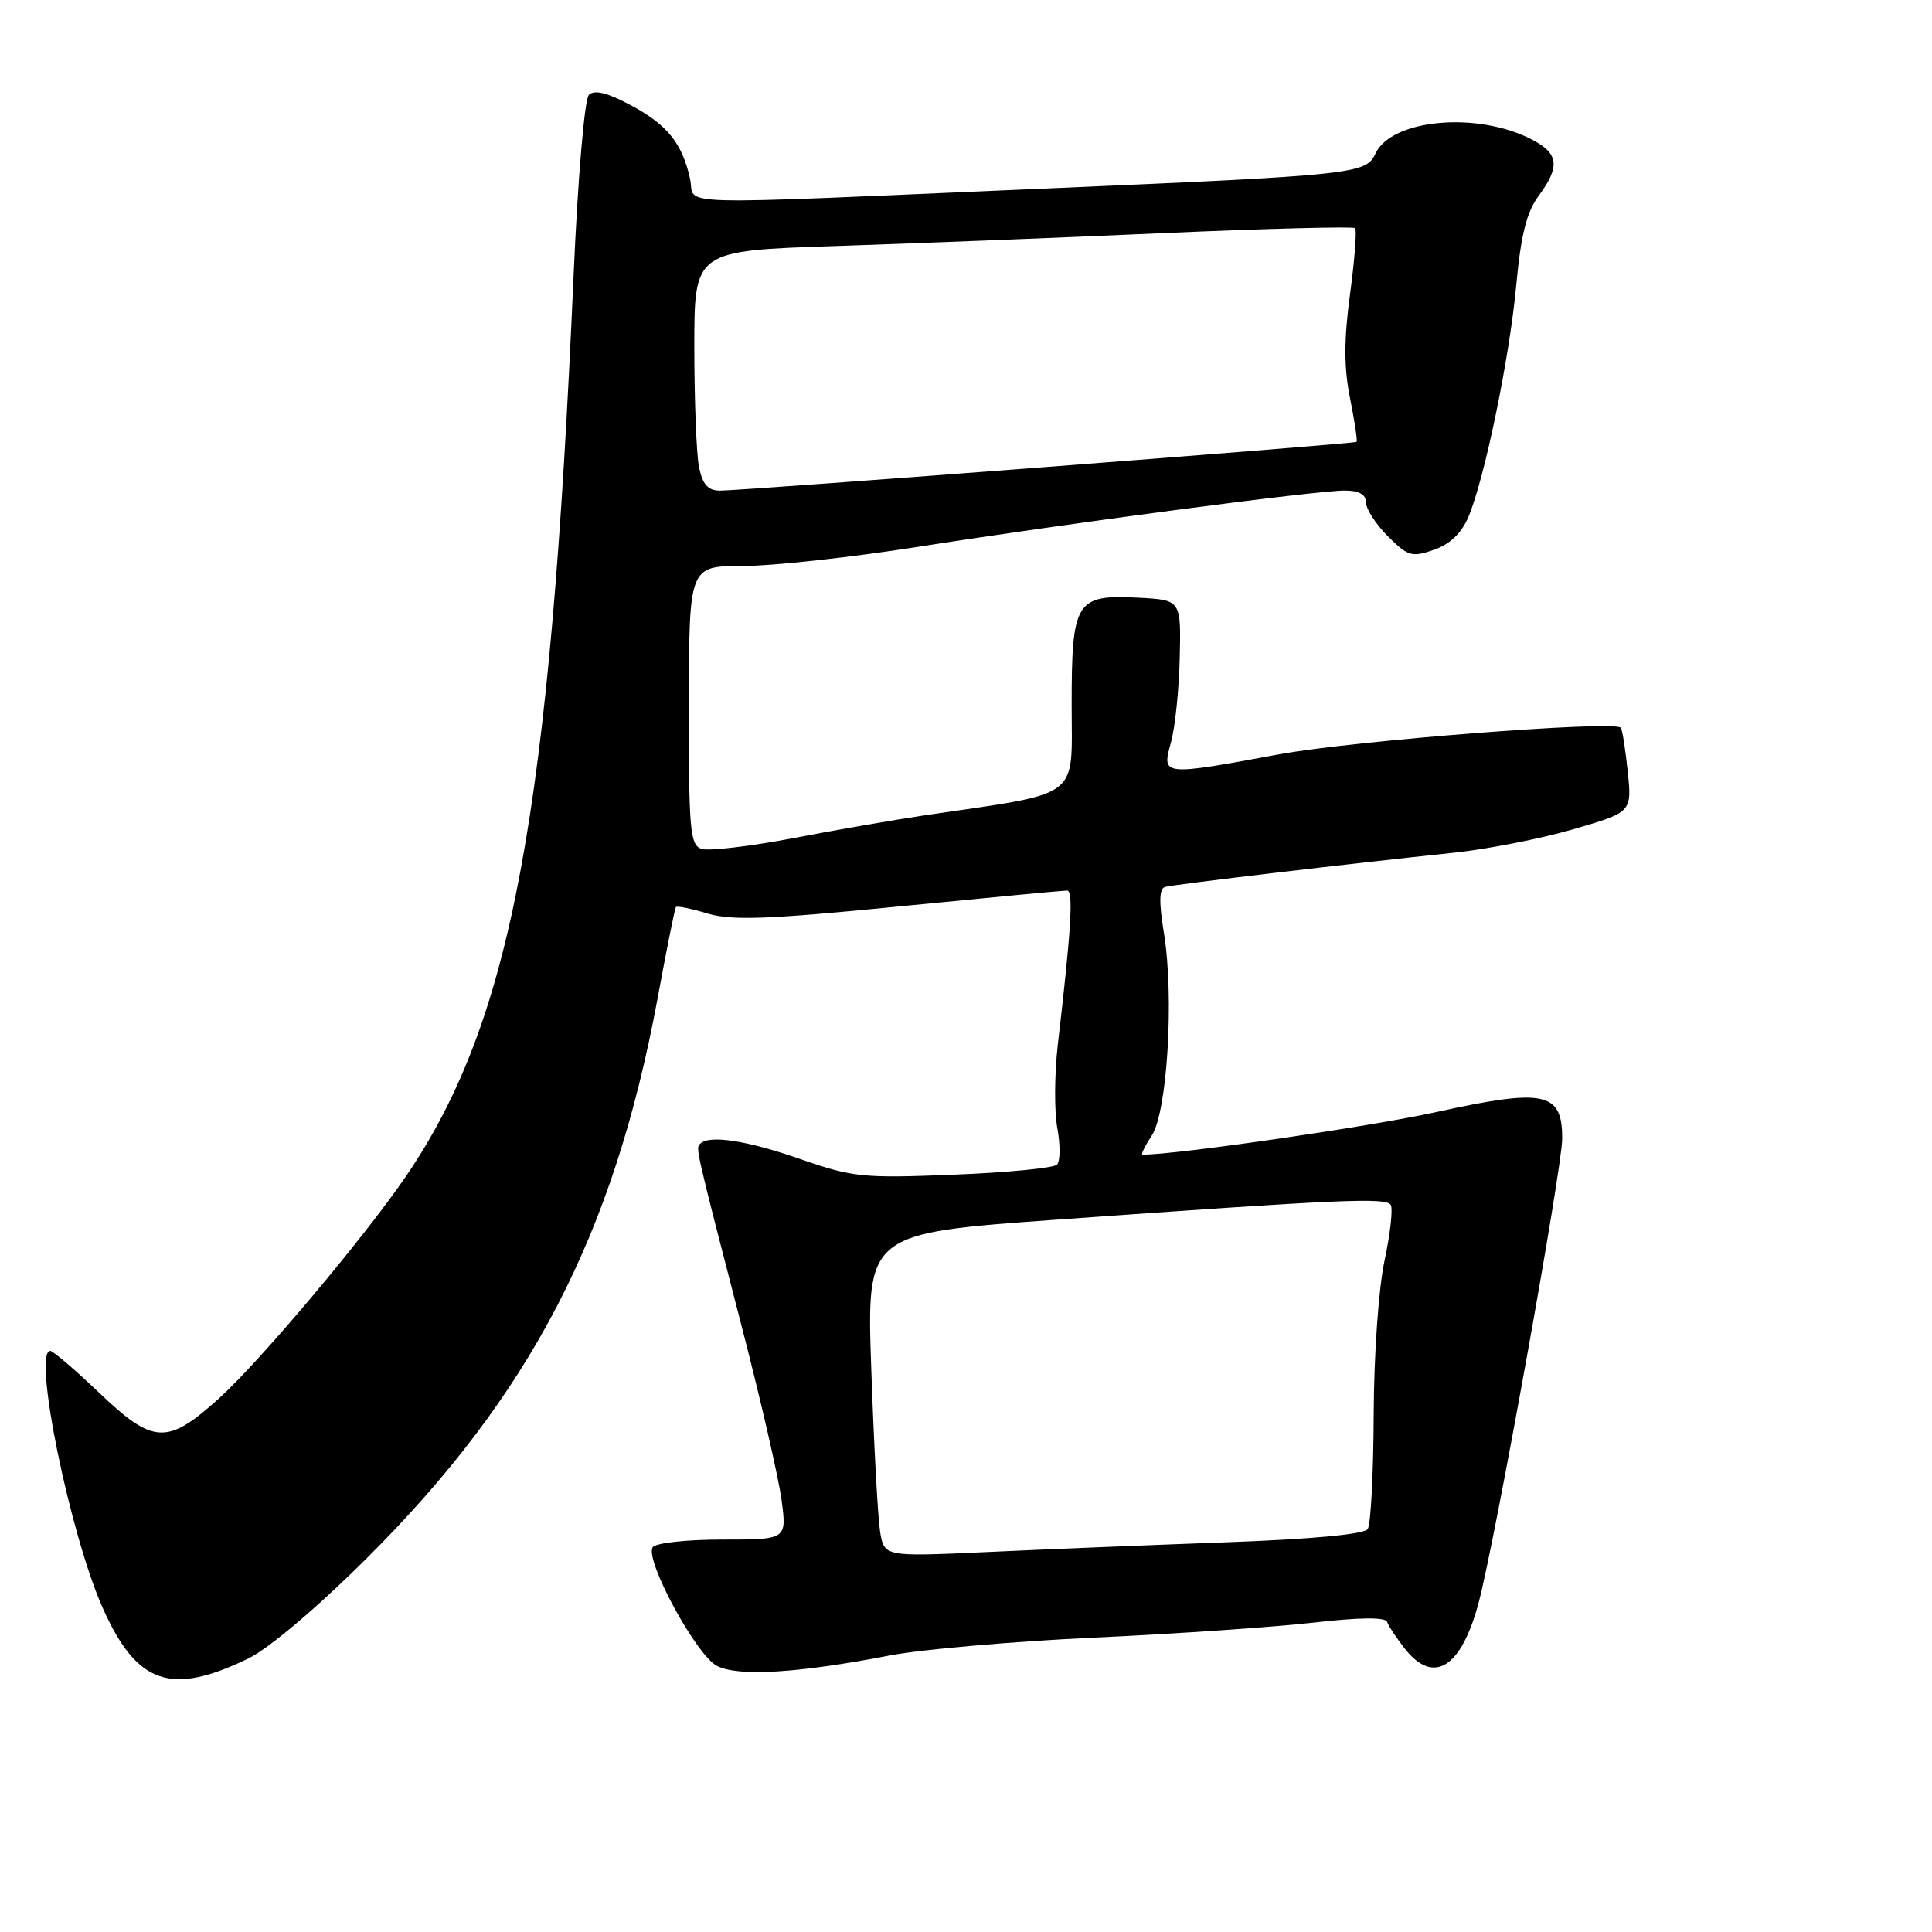 <?xml version="1.0" encoding="UTF-8" standalone="no"?>
<!DOCTYPE svg PUBLIC "-//W3C//DTD SVG 1.1//EN" "http://www.w3.org/Graphics/SVG/1.1/DTD/svg11.dtd" >
<svg xmlns="http://www.w3.org/2000/svg" xmlns:xlink="http://www.w3.org/1999/xlink" version="1.1" viewBox="0 0 256 256">
 <g >
 <path fill="currentColor"
d=" M 32.90 219.76 C 35.62 218.44 42.02 213.02 48.56 206.51 C 70.28 184.88 81.32 163.65 87.12 132.36 C 88.32 125.84 89.42 120.36 89.56 120.18 C 89.69 120.01 91.58 120.39 93.75 121.04 C 96.94 122.00 101.71 121.83 119.09 120.11 C 130.87 118.95 140.90 118.00 141.40 118.00 C 142.26 118.00 141.94 123.22 140.16 138.47 C 139.72 142.31 139.69 147.26 140.10 149.47 C 140.51 151.69 140.49 153.87 140.06 154.32 C 139.62 154.77 133.47 155.37 126.38 155.65 C 114.38 156.14 112.99 156.00 106.07 153.59 C 99.00 151.12 93.98 150.35 92.78 151.55 C 92.17 152.16 92.07 151.74 98.34 176.00 C 100.83 185.63 103.18 195.87 103.56 198.75 C 104.26 204.00 104.26 204.00 95.69 204.00 C 90.91 204.00 86.84 204.45 86.48 205.03 C 85.43 206.73 92.26 219.33 95.00 220.74 C 97.82 222.19 105.74 221.71 118.00 219.34 C 122.12 218.55 134.28 217.49 145.00 216.99 C 155.72 216.50 168.77 215.60 173.99 215.01 C 180.18 214.30 183.59 214.27 183.80 214.91 C 183.99 215.46 185.04 217.05 186.14 218.45 C 189.97 223.32 193.65 221.00 195.95 212.27 C 198.14 203.97 207.00 154.73 207.00 150.88 C 207.00 144.68 204.71 144.19 190.33 147.35 C 181.47 149.30 155.95 153.00 151.38 153.00 C 151.15 153.00 151.70 151.86 152.62 150.46 C 154.68 147.31 155.60 132.08 154.23 123.67 C 153.55 119.50 153.59 117.74 154.39 117.52 C 155.56 117.19 178.97 114.42 192.56 113.00 C 196.99 112.54 204.13 111.14 208.43 109.89 C 216.24 107.62 216.24 107.62 215.68 102.21 C 215.37 99.23 214.96 96.62 214.75 96.42 C 213.79 95.45 179.25 98.15 169.50 99.95 C 153.95 102.82 153.93 102.82 155.15 98.41 C 155.70 96.43 156.23 91.37 156.32 87.16 C 156.50 79.50 156.50 79.50 150.87 79.20 C 142.53 78.76 142.00 79.62 142.00 93.46 C 142.00 106.08 143.53 104.94 122.50 108.04 C 118.65 108.61 110.82 109.96 105.10 111.06 C 99.38 112.15 93.92 112.79 92.98 112.49 C 91.43 112.00 91.26 110.08 91.28 93.47 C 91.30 75.00 91.30 75.00 98.40 75.00 C 102.30 75.00 112.70 73.86 121.50 72.48 C 141.25 69.37 174.37 65.00 178.18 65.00 C 180.08 65.00 181.00 65.51 181.00 66.58 C 181.00 67.44 182.31 69.46 183.90 71.06 C 186.56 73.71 187.08 73.87 190.01 72.85 C 192.15 72.10 193.67 70.64 194.59 68.45 C 196.76 63.25 200.03 47.35 200.92 37.69 C 201.53 31.14 202.29 28.09 203.87 25.96 C 206.76 22.05 206.55 20.34 202.95 18.47 C 195.71 14.73 184.33 15.78 182.24 20.38 C 181.02 23.05 179.43 23.22 138.50 24.98 C 87.17 27.19 92.23 27.32 91.44 23.71 C 90.39 18.95 88.40 16.49 83.49 13.89 C 80.45 12.27 78.74 11.86 78.03 12.57 C 77.45 13.15 76.57 23.54 76.00 36.55 C 72.90 107.84 67.82 135.20 53.88 155.74 C 48.36 163.86 34.40 180.45 28.97 185.34 C 22.13 191.49 20.31 191.39 13.09 184.50 C 9.91 181.47 7.02 179.00 6.66 179.00 C 4.29 179.00 9.29 203.44 13.65 213.15 C 18.15 223.19 22.65 224.73 32.90 219.76 Z  M 116.61 202.89 C 116.32 201.03 115.79 191.38 115.45 181.46 C 114.82 163.41 114.82 163.41 140.16 161.60 C 177.79 158.91 183.67 158.65 184.28 159.65 C 184.59 160.15 184.22 163.47 183.46 167.03 C 182.67 170.71 182.05 179.54 182.02 187.50 C 181.99 195.20 181.64 202.00 181.23 202.61 C 180.77 203.30 173.84 203.95 162.50 204.36 C 152.60 204.72 138.34 205.30 130.82 205.65 C 117.14 206.28 117.14 206.28 116.61 202.89 Z  M 92.62 61.88 C 92.28 60.16 92.00 53.01 92.00 45.98 C 92.00 33.22 92.00 33.22 110.75 32.60 C 121.06 32.26 140.67 31.49 154.31 30.88 C 167.96 30.28 179.32 29.99 179.56 30.23 C 179.80 30.47 179.50 34.40 178.89 38.95 C 178.07 45.04 178.07 48.71 178.89 52.79 C 179.50 55.84 179.89 58.43 179.75 58.55 C 179.44 58.82 98.36 65.02 95.38 65.01 C 93.80 65.00 93.09 64.19 92.62 61.88 Z "/>
</g>
</svg>